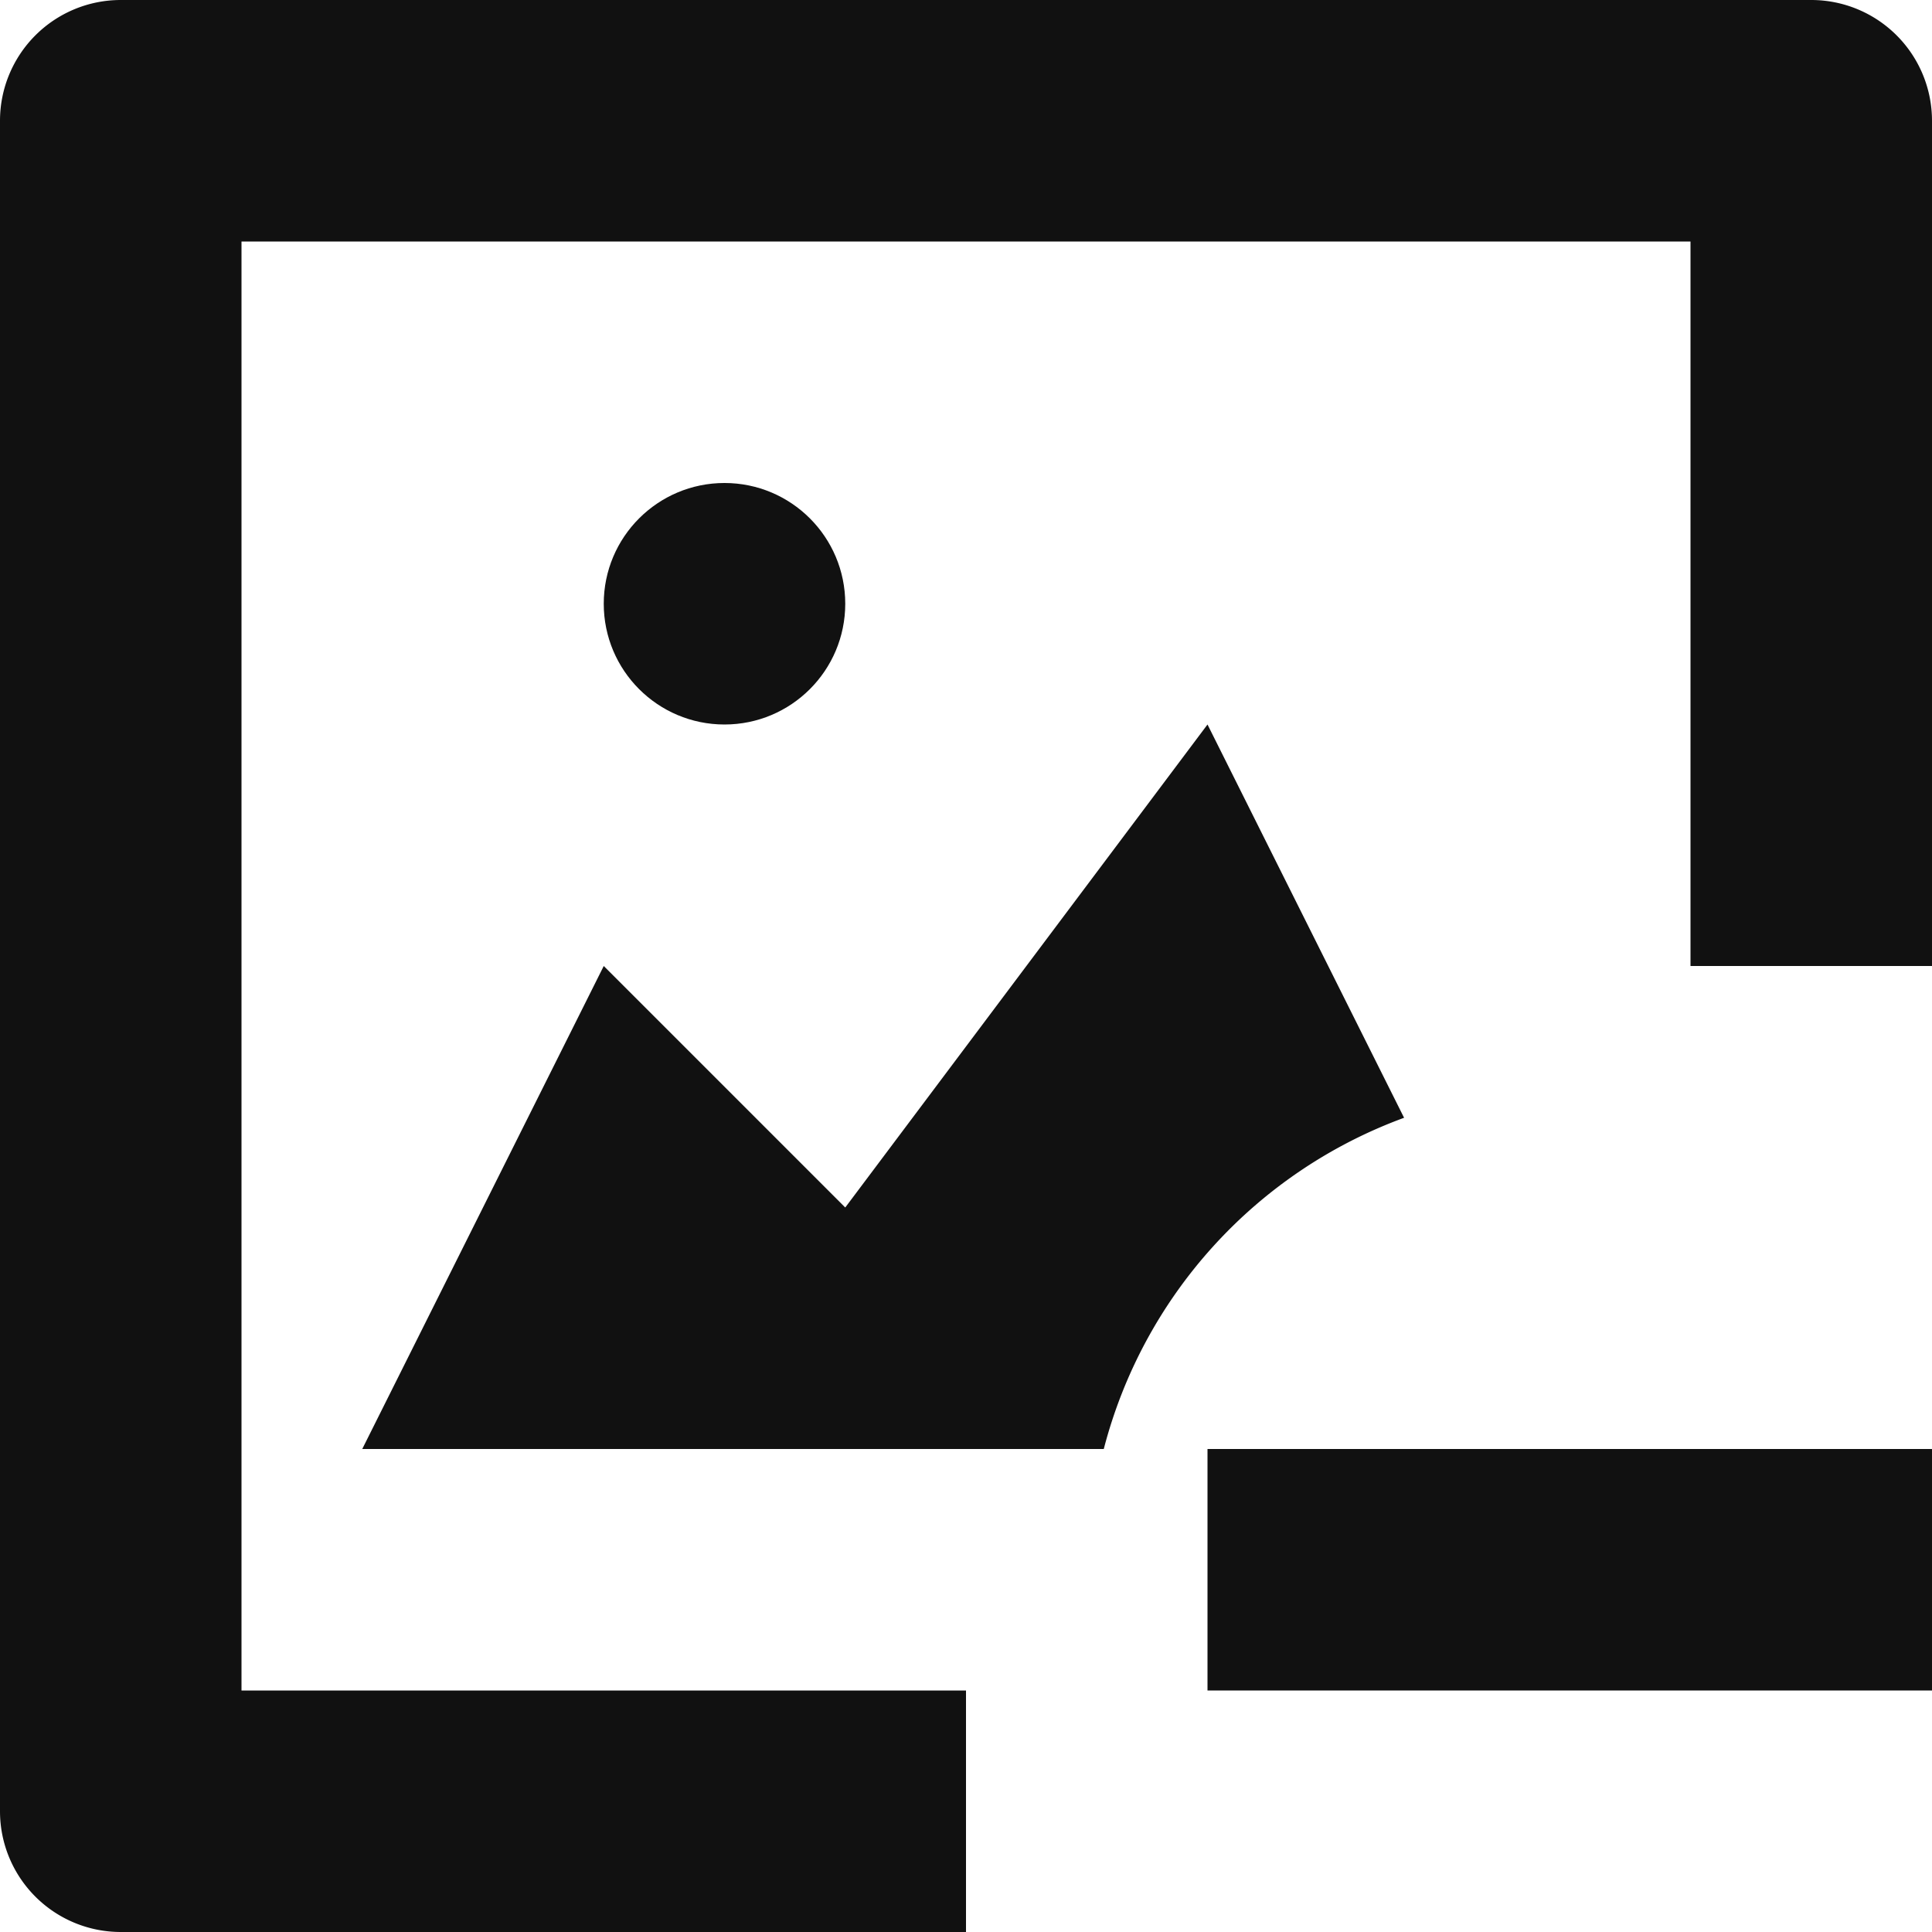 <svg xmlns="http://www.w3.org/2000/svg" xmlns:xlink="http://www.w3.org/1999/xlink" x="0px" y="0px" viewBox="0 0 16 16" width="16" height="16"><title>image delete</title><g class="nc-icon-wrapper" fill="#111111"><circle cx="6" cy="5" r="1" fill="#111111"/> <rect x="10" y="12" width="6" height="2" data-color="color-2"/> <path d="M8,14H2V2H14V8h2V1a1,1,0,0,0-1-1H1A1,1,0,0,0,0,1V15a1,1,0,0,0,1,1H8Z" fill="#111111"/> <path d="M11.628,9.257,10,6,7,10,5,8,3,12H9.141A3.987,3.987,0,0,1,11.628,9.257Z" fill="#111111"/></g></svg>